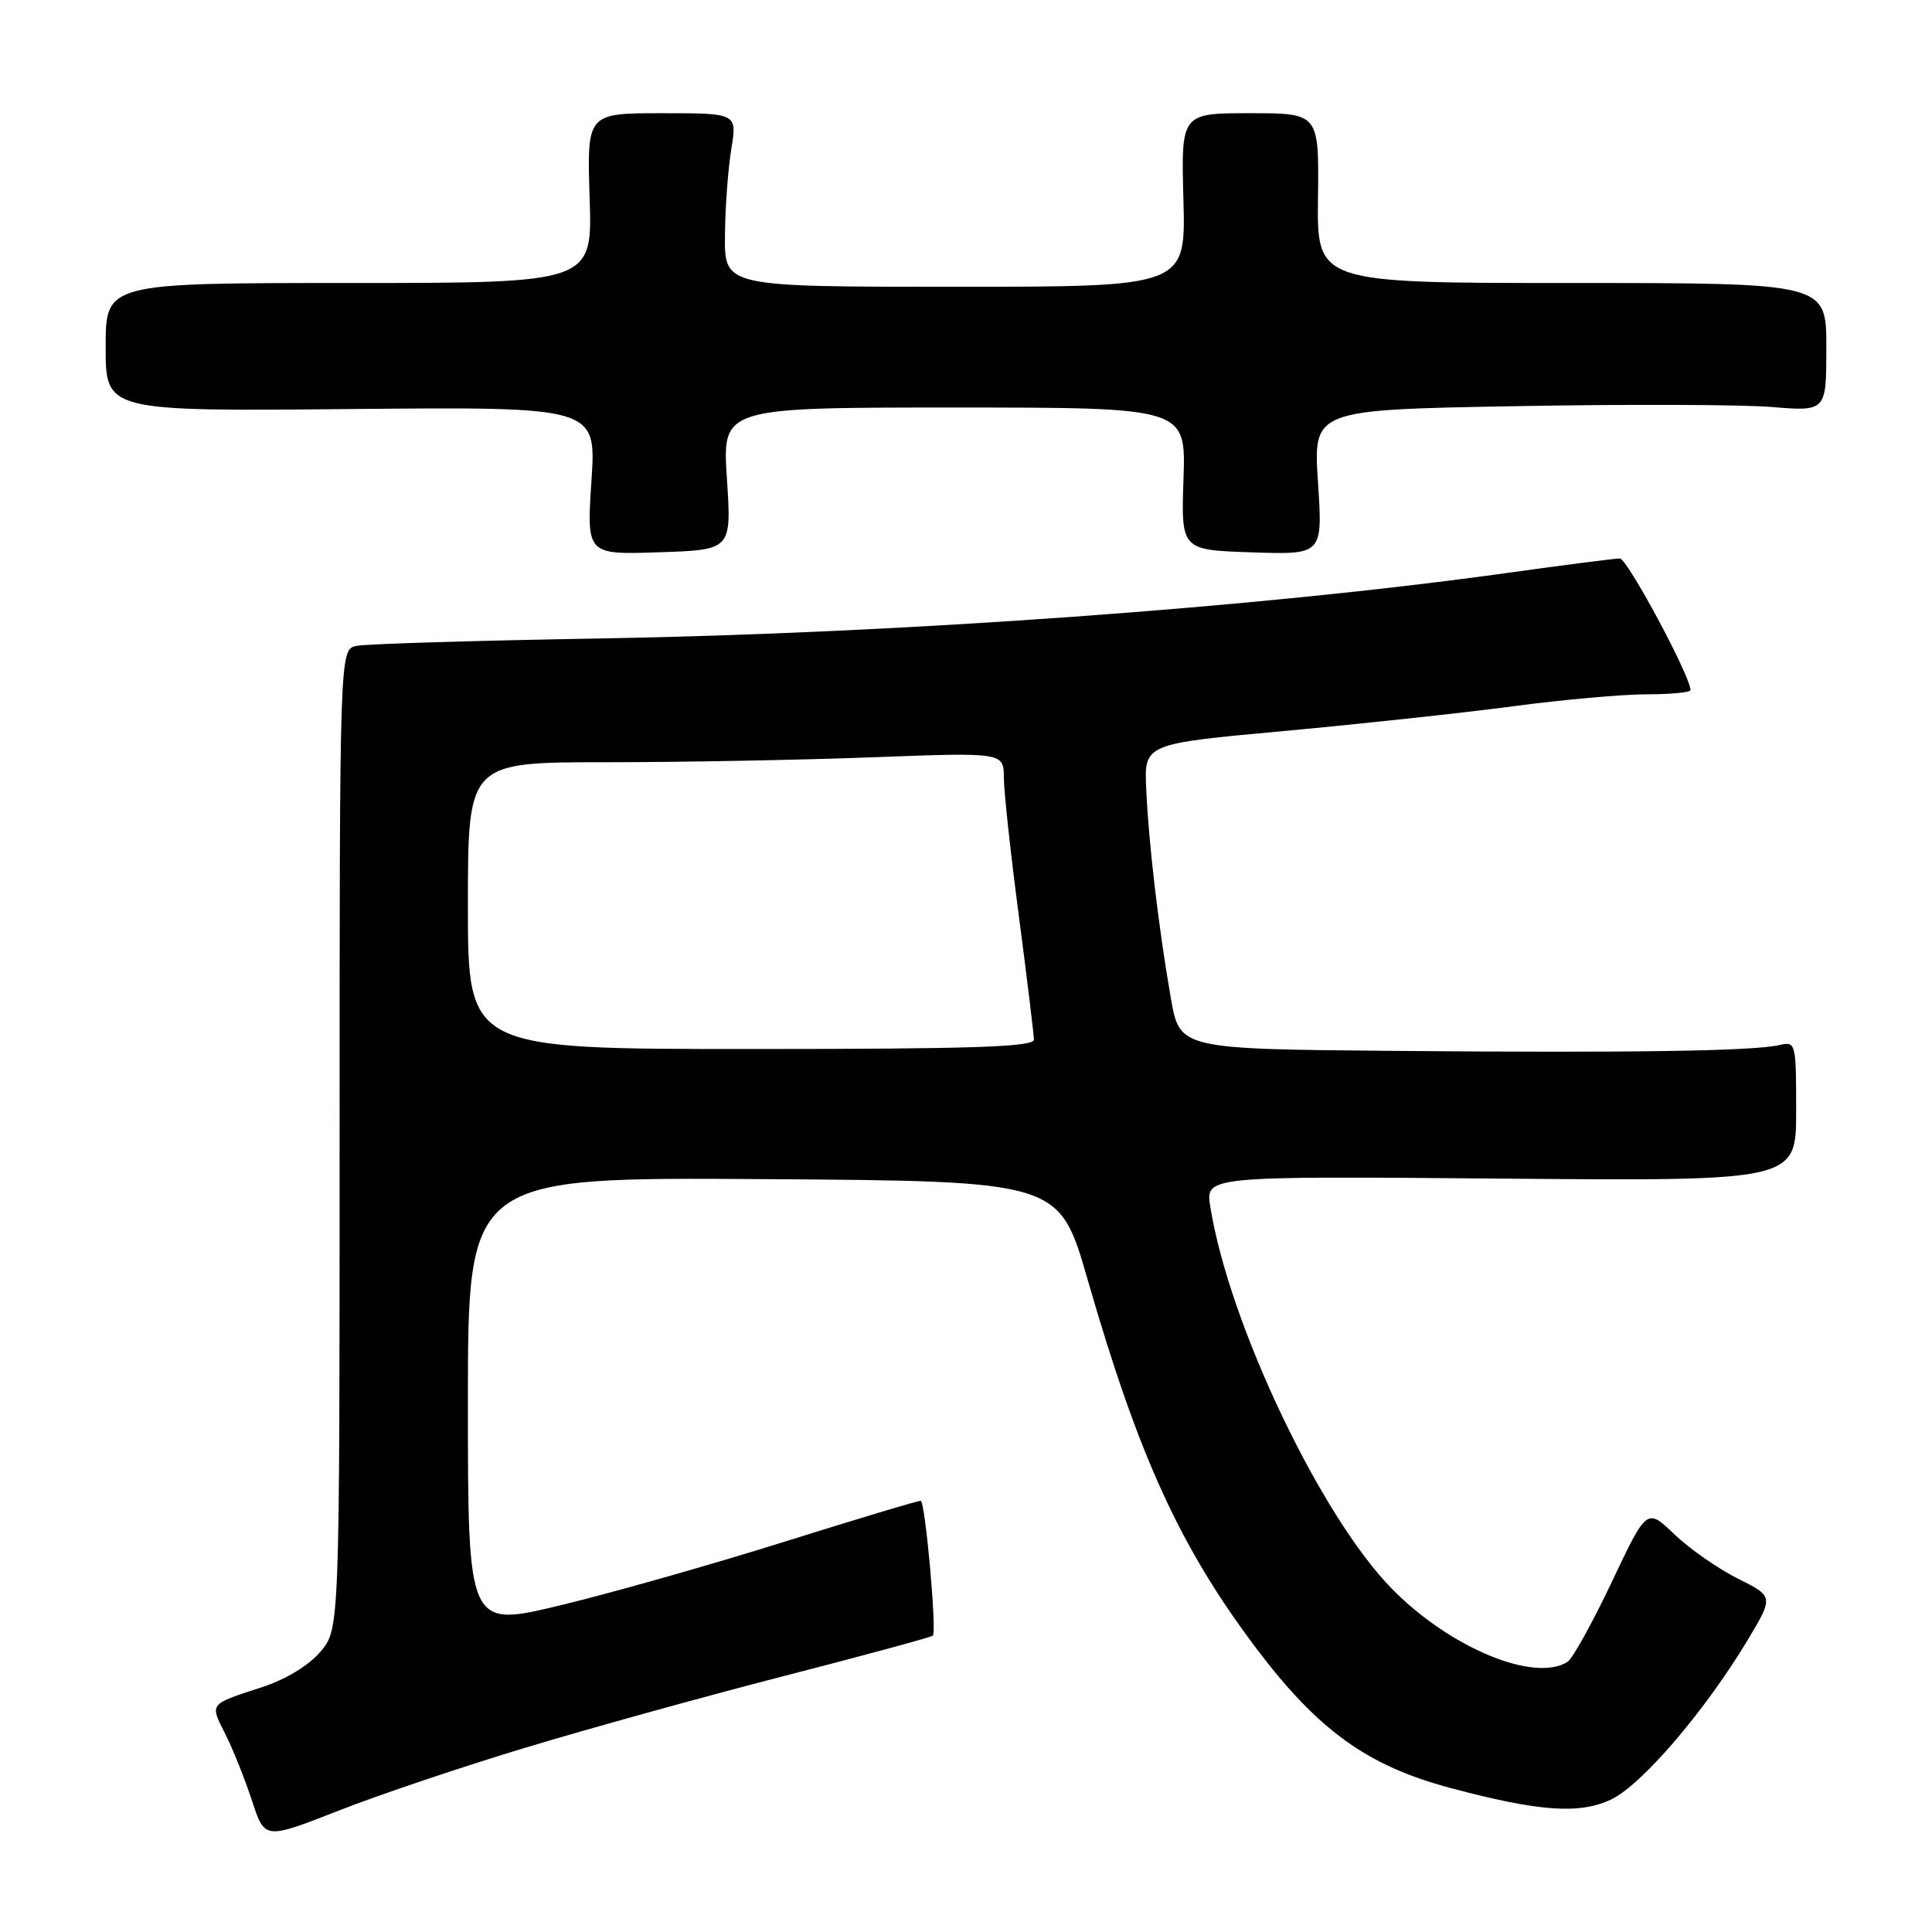 <?xml version="1.0" encoding="UTF-8" standalone="no"?>
<!DOCTYPE svg PUBLIC "-//W3C//DTD SVG 1.1//EN" "http://www.w3.org/Graphics/SVG/1.1/DTD/svg11.dtd" >
<svg xmlns="http://www.w3.org/2000/svg" xmlns:xlink="http://www.w3.org/1999/xlink" version="1.1" viewBox="0 0 256 256">
 <g >
 <path fill="currentColor"
d=" M 69.65 231.57 C 77.98 229.05 93.44 224.77 104.01 222.05 C 114.58 219.33 123.40 216.93 123.61 216.73 C 124.15 216.18 122.60 198.97 122.00 198.87 C 121.72 198.82 113.62 201.25 104.00 204.27 C 94.38 207.29 80.99 211.09 74.25 212.71 C 62.00 215.66 62.00 215.66 62.00 185.82 C 62.00 155.98 62.00 155.98 101.18 156.24 C 140.36 156.50 140.36 156.50 144.10 169.50 C 150.87 192.98 156.34 204.95 166.40 218.33 C 174.65 229.28 181.18 233.99 192.20 236.92 C 203.99 240.06 209.29 240.43 213.50 238.43 C 217.51 236.53 225.86 226.79 231.48 217.47 C 235.04 211.55 235.04 211.55 230.27 209.17 C 227.65 207.86 223.86 205.22 221.86 203.30 C 218.22 199.81 218.22 199.81 213.57 209.62 C 211.01 215.01 208.38 219.78 207.71 220.20 C 203.33 222.99 192.16 218.36 184.50 210.59 C 175.01 200.96 162.85 175.42 160.37 159.89 C 159.72 155.84 159.72 155.84 198.86 156.17 C 238.00 156.50 238.00 156.50 238.00 147.23 C 238.00 138.13 237.96 137.97 235.75 138.48 C 232.26 139.28 216.11 139.52 184.91 139.25 C 156.32 139.00 156.32 139.00 155.14 132.25 C 153.53 123.00 152.19 111.68 151.88 104.53 C 151.61 98.56 151.61 98.56 170.06 96.87 C 180.20 95.94 193.88 94.46 200.46 93.59 C 207.04 92.71 215.02 92.00 218.21 92.00 C 221.39 92.00 224.00 91.75 224.00 91.44 C 224.00 89.61 215.62 74.00 214.64 74.00 C 213.98 74.00 207.16 74.88 199.47 75.95 C 166.73 80.50 119.55 83.91 79.50 84.60 C 63.00 84.88 48.49 85.32 47.25 85.58 C 45.00 86.04 45.00 86.04 45.00 150.94 C 45.00 215.85 45.00 215.85 42.47 218.85 C 40.94 220.67 37.87 222.53 34.72 223.56 C 27.61 225.88 27.79 225.66 29.87 229.80 C 30.89 231.84 32.48 235.81 33.40 238.63 C 35.08 243.75 35.08 243.75 44.79 239.95 C 50.13 237.85 61.32 234.08 69.65 231.57 Z  M 96.32 63.43 C 95.70 54.00 95.70 54.00 126.42 54.00 C 157.14 54.00 157.14 54.00 156.82 63.44 C 156.50 72.88 156.50 72.88 165.89 73.19 C 175.27 73.50 175.27 73.50 174.64 63.90 C 174.01 54.30 174.01 54.30 200.75 53.82 C 215.46 53.55 230.76 53.60 234.75 53.93 C 242.00 54.52 242.00 54.52 242.00 46.01 C 242.00 37.50 242.00 37.50 208.25 37.50 C 174.50 37.50 174.50 37.50 174.64 26.25 C 174.78 15.00 174.78 15.00 165.64 15.00 C 156.50 15.00 156.50 15.00 156.81 26.50 C 157.12 38.00 157.12 38.00 126.56 38.00 C 96.00 38.00 96.00 38.00 96.06 31.25 C 96.09 27.54 96.47 22.36 96.90 19.75 C 97.68 15.00 97.68 15.00 87.73 15.00 C 77.77 15.00 77.77 15.00 78.13 26.25 C 78.50 37.50 78.50 37.50 46.25 37.50 C 14.00 37.50 14.00 37.50 14.00 46.00 C 14.00 54.50 14.00 54.50 46.51 54.20 C 79.02 53.90 79.02 53.90 78.37 63.70 C 77.73 73.50 77.73 73.50 87.33 73.18 C 96.94 72.86 96.94 72.86 96.32 63.43 Z  M 62.00 120.00 C 62.00 101.00 62.00 101.00 80.25 101.00 C 90.29 101.00 106.26 100.70 115.75 100.34 C 133.00 99.69 133.00 99.69 133.02 103.09 C 133.03 104.97 133.93 113.25 135.02 121.50 C 136.10 129.75 136.99 137.06 137.00 137.75 C 137.00 138.73 128.84 139.00 99.50 139.00 C 62.00 139.00 62.00 139.00 62.00 120.00 Z "/>
</g>
</svg>